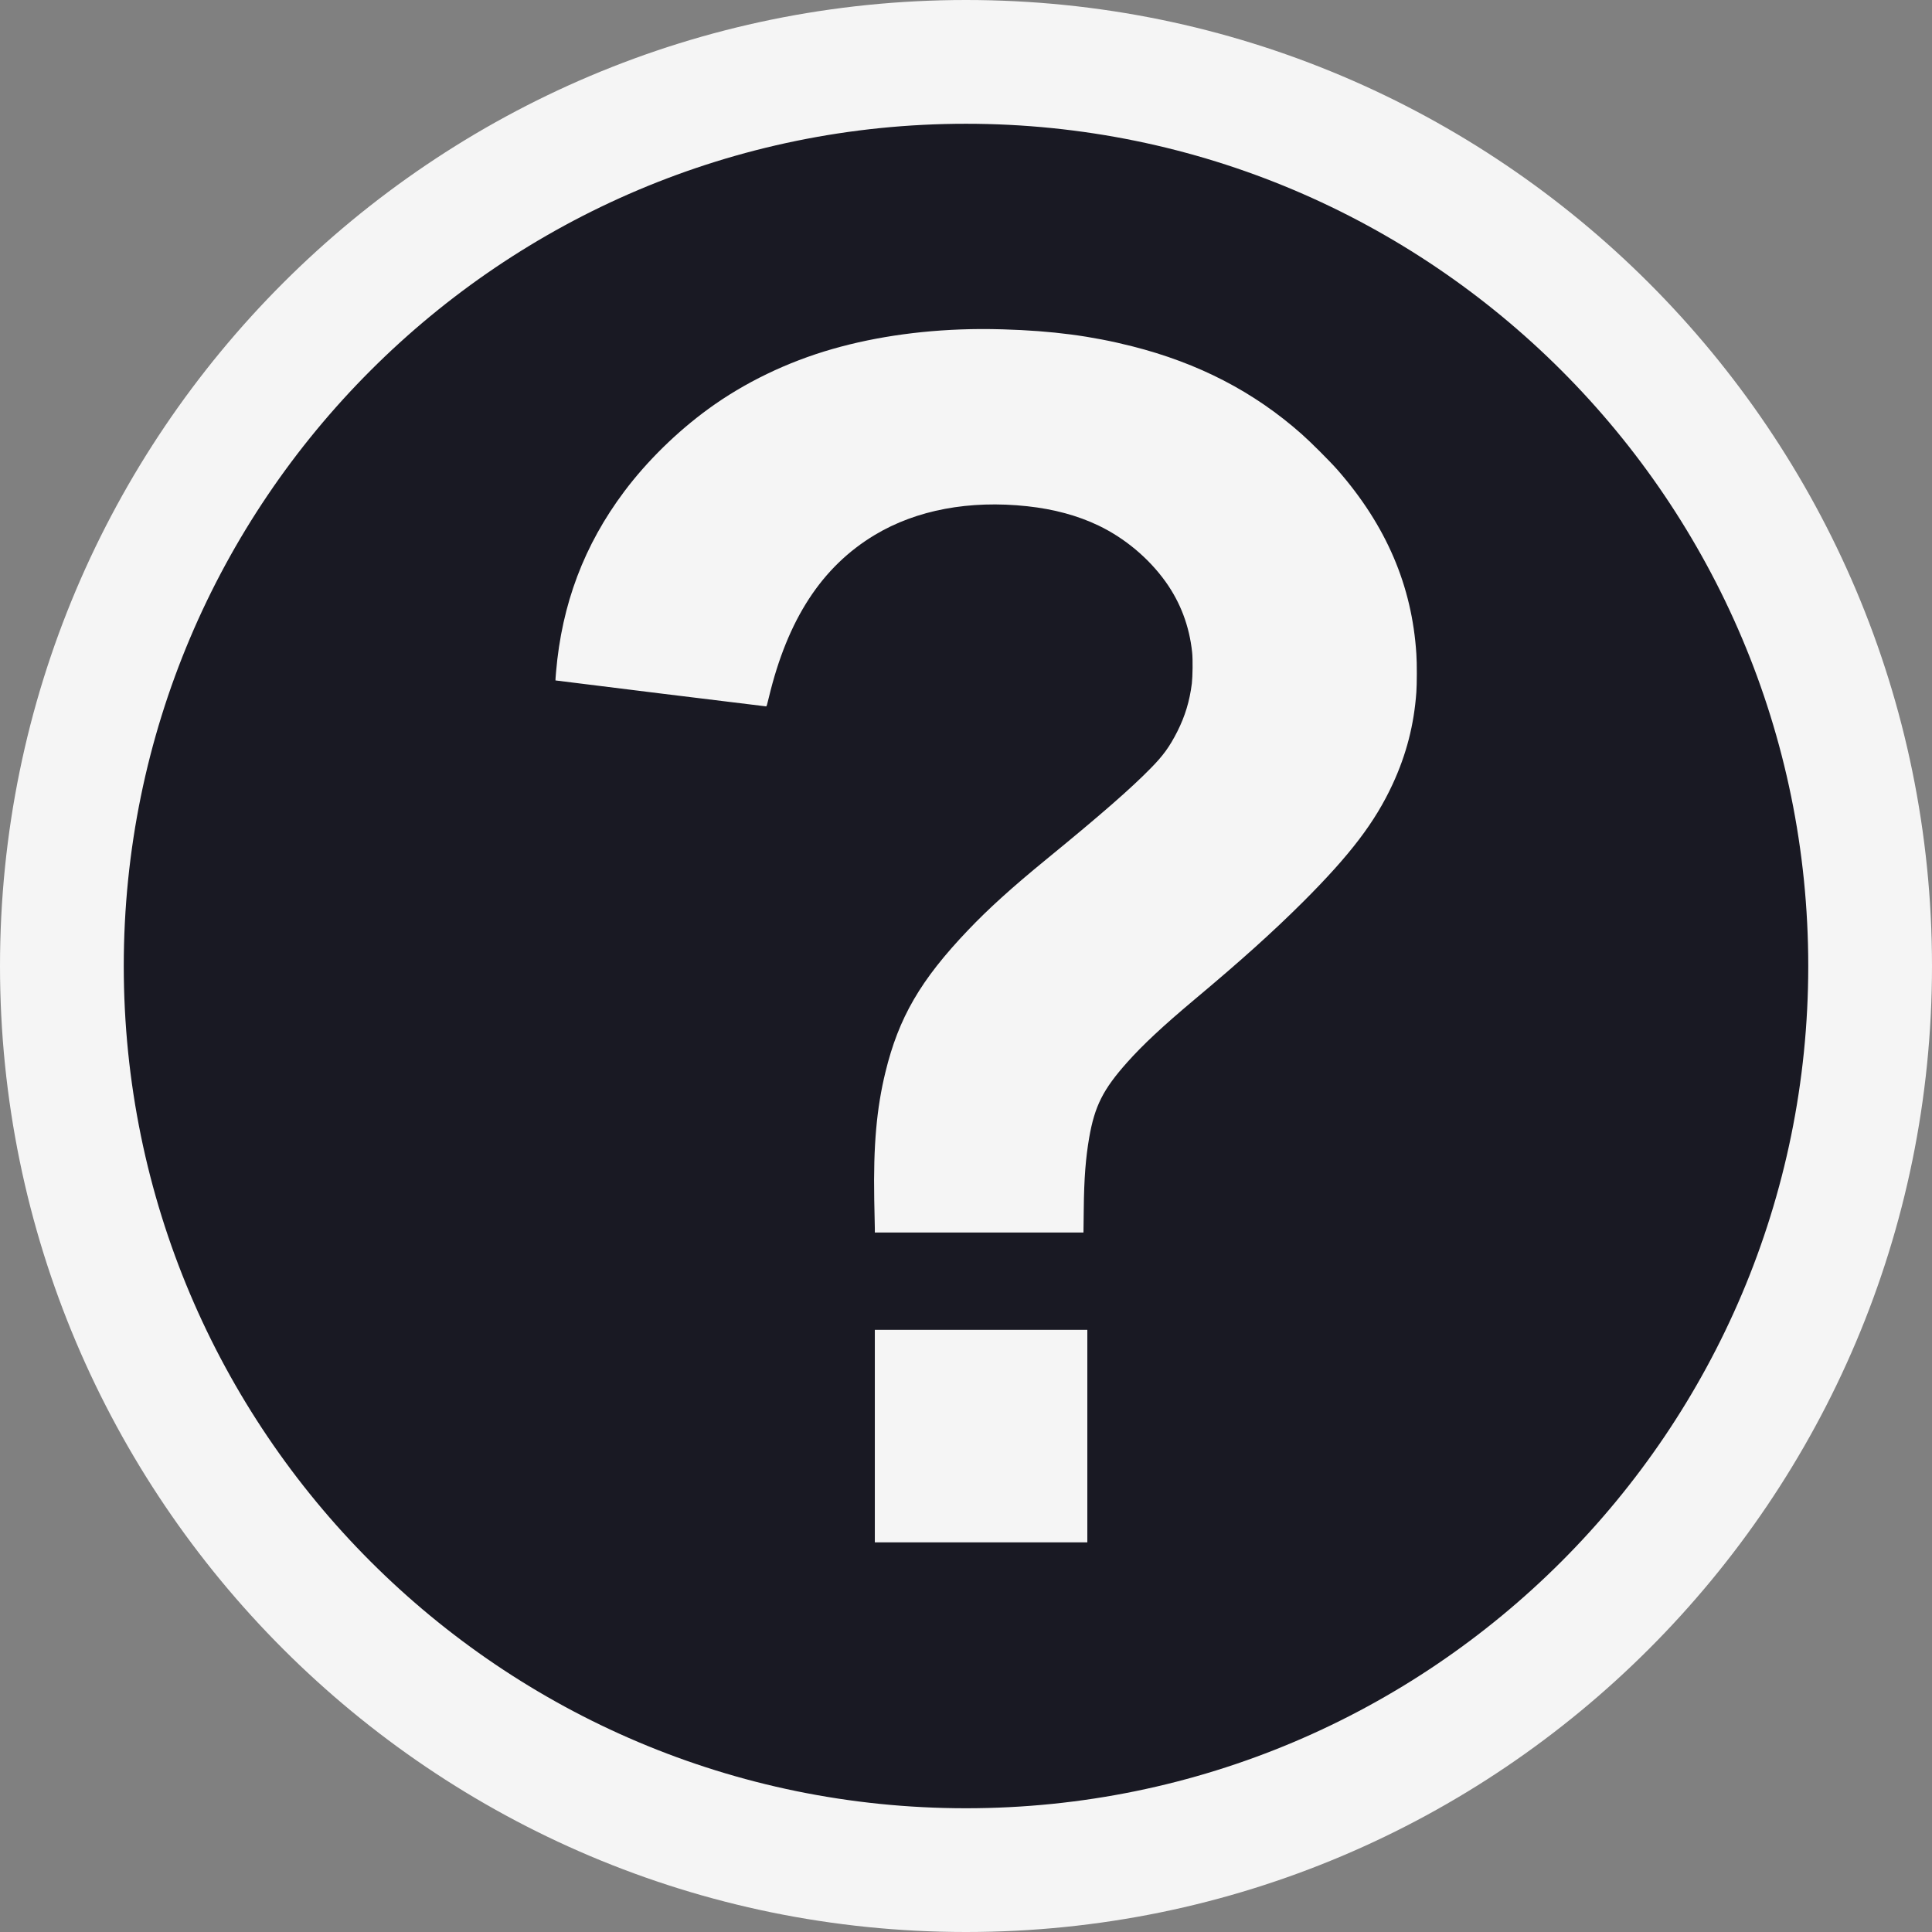 <svg xmlns="http://www.w3.org/2000/svg" xmlns:svg="http://www.w3.org/2000/svg" id="svg2" width="200" height="200" version="1.0"><rect width="100%" height="100%" fill="#808080" stroke="none"/><path id="path2382" d="m 165.33,113.44 a 103.61,103.61 0 1 1 -207.22,0 103.61,103.61 0 1 1 207.22,0 z" transform="matrix(0.937,0,0,0.937,42.143,-6.339)" style="display:inline;fill:#191923;fill-opacity:1;stroke-width:0"/><g id="layer1" style="display:inline;fill:#f5f5f5;fill-opacity:1"><path id="path2413" d="M 100,0 C 44.8,0 0,44.8 0,100 0,155.2 44.8,200 100,200 155.2,200 200,155.2 200,100 200,44.8 155.2,0 100,0 Z m 0,12.812 c 48.13,0 87.19,39.058 87.19,87.188 0,48.13 -39.06,87.19 -87.19,87.19 C 51.87,187.19 12.812,148.13 12.812,100 12.812,51.87 51.87,12.812 100,12.812 Z m 1.47,21.25 c -5.45,0.03 -10.653,0.737 -15.282,2.063 -4.699,1.346 -9.126,3.484 -12.876,6.219 -3.238,2.362 -6.333,5.391 -8.687,8.531 -4.159,5.549 -6.461,11.651 -7.063,18.687 -0.04,0.468 -0.07,0.868 -0.062,0.876 0.016,0.016 21.702,2.687 21.812,2.687 0.053,0 0.113,-0.234 0.282,-0.937 1.941,-8.085 5.486,-13.521 10.968,-16.813 4.32,-2.594 9.808,-3.612 15.778,-2.969 2.74,0.295 5.21,0.96 7.38,2 2.71,1.301 5.18,3.361 6.94,5.813 1.54,2.156 2.46,4.584 2.75,7.312 0.08,0.759 0.05,2.48 -0.03,3.219 -0.23,1.826 -0.7,3.378 -1.5,4.969 -0.81,1.597 -1.48,2.514 -2.76,3.812 -2.03,2.077 -5.18,4.829 -10.78,9.407 -3.6,2.944 -6.04,5.156 -8.12,7.343 -4.943,5.179 -7.191,9.069 -8.564,14.719 -0.905,3.72 -1.256,7.55 -1.156,13.19 0.025,1.4 0.062,2.73 0.062,2.97 v 0.43 h 21.598 l 0.03,-2.4 c 0.03,-3.27 0.21,-5.37 0.56,-7.41 0.57,-3.27 1.43,-5 3.94,-7.81 1.6,-1.8 3.7,-3.76 6.93,-6.47 4.77,-3.991 8.11,-6.99 11.26,-10.125 4.91,-4.907 7.46,-8.26 9.28,-12.187 1.43,-3.092 2.22,-6.166 2.46,-9.532 0.06,-0.816 0.07,-3.03 0,-3.968 -0.45,-7.043 -3.1,-13.253 -8.15,-19.032 -0.8,-0.909 -2.78,-2.887 -3.72,-3.718 -4.96,-4.394 -10.69,-7.353 -17.56,-9.094 -4.19,-1.062 -8.23,-1.6 -13.35,-1.75 -0.78,-0.023 -1.59,-0.036 -2.37,-0.032 z m -10.908,103.6 v 22 h 21.998 v -22 z" style="fill:#f5f5f5;fill-opacity:1"/></g></svg>